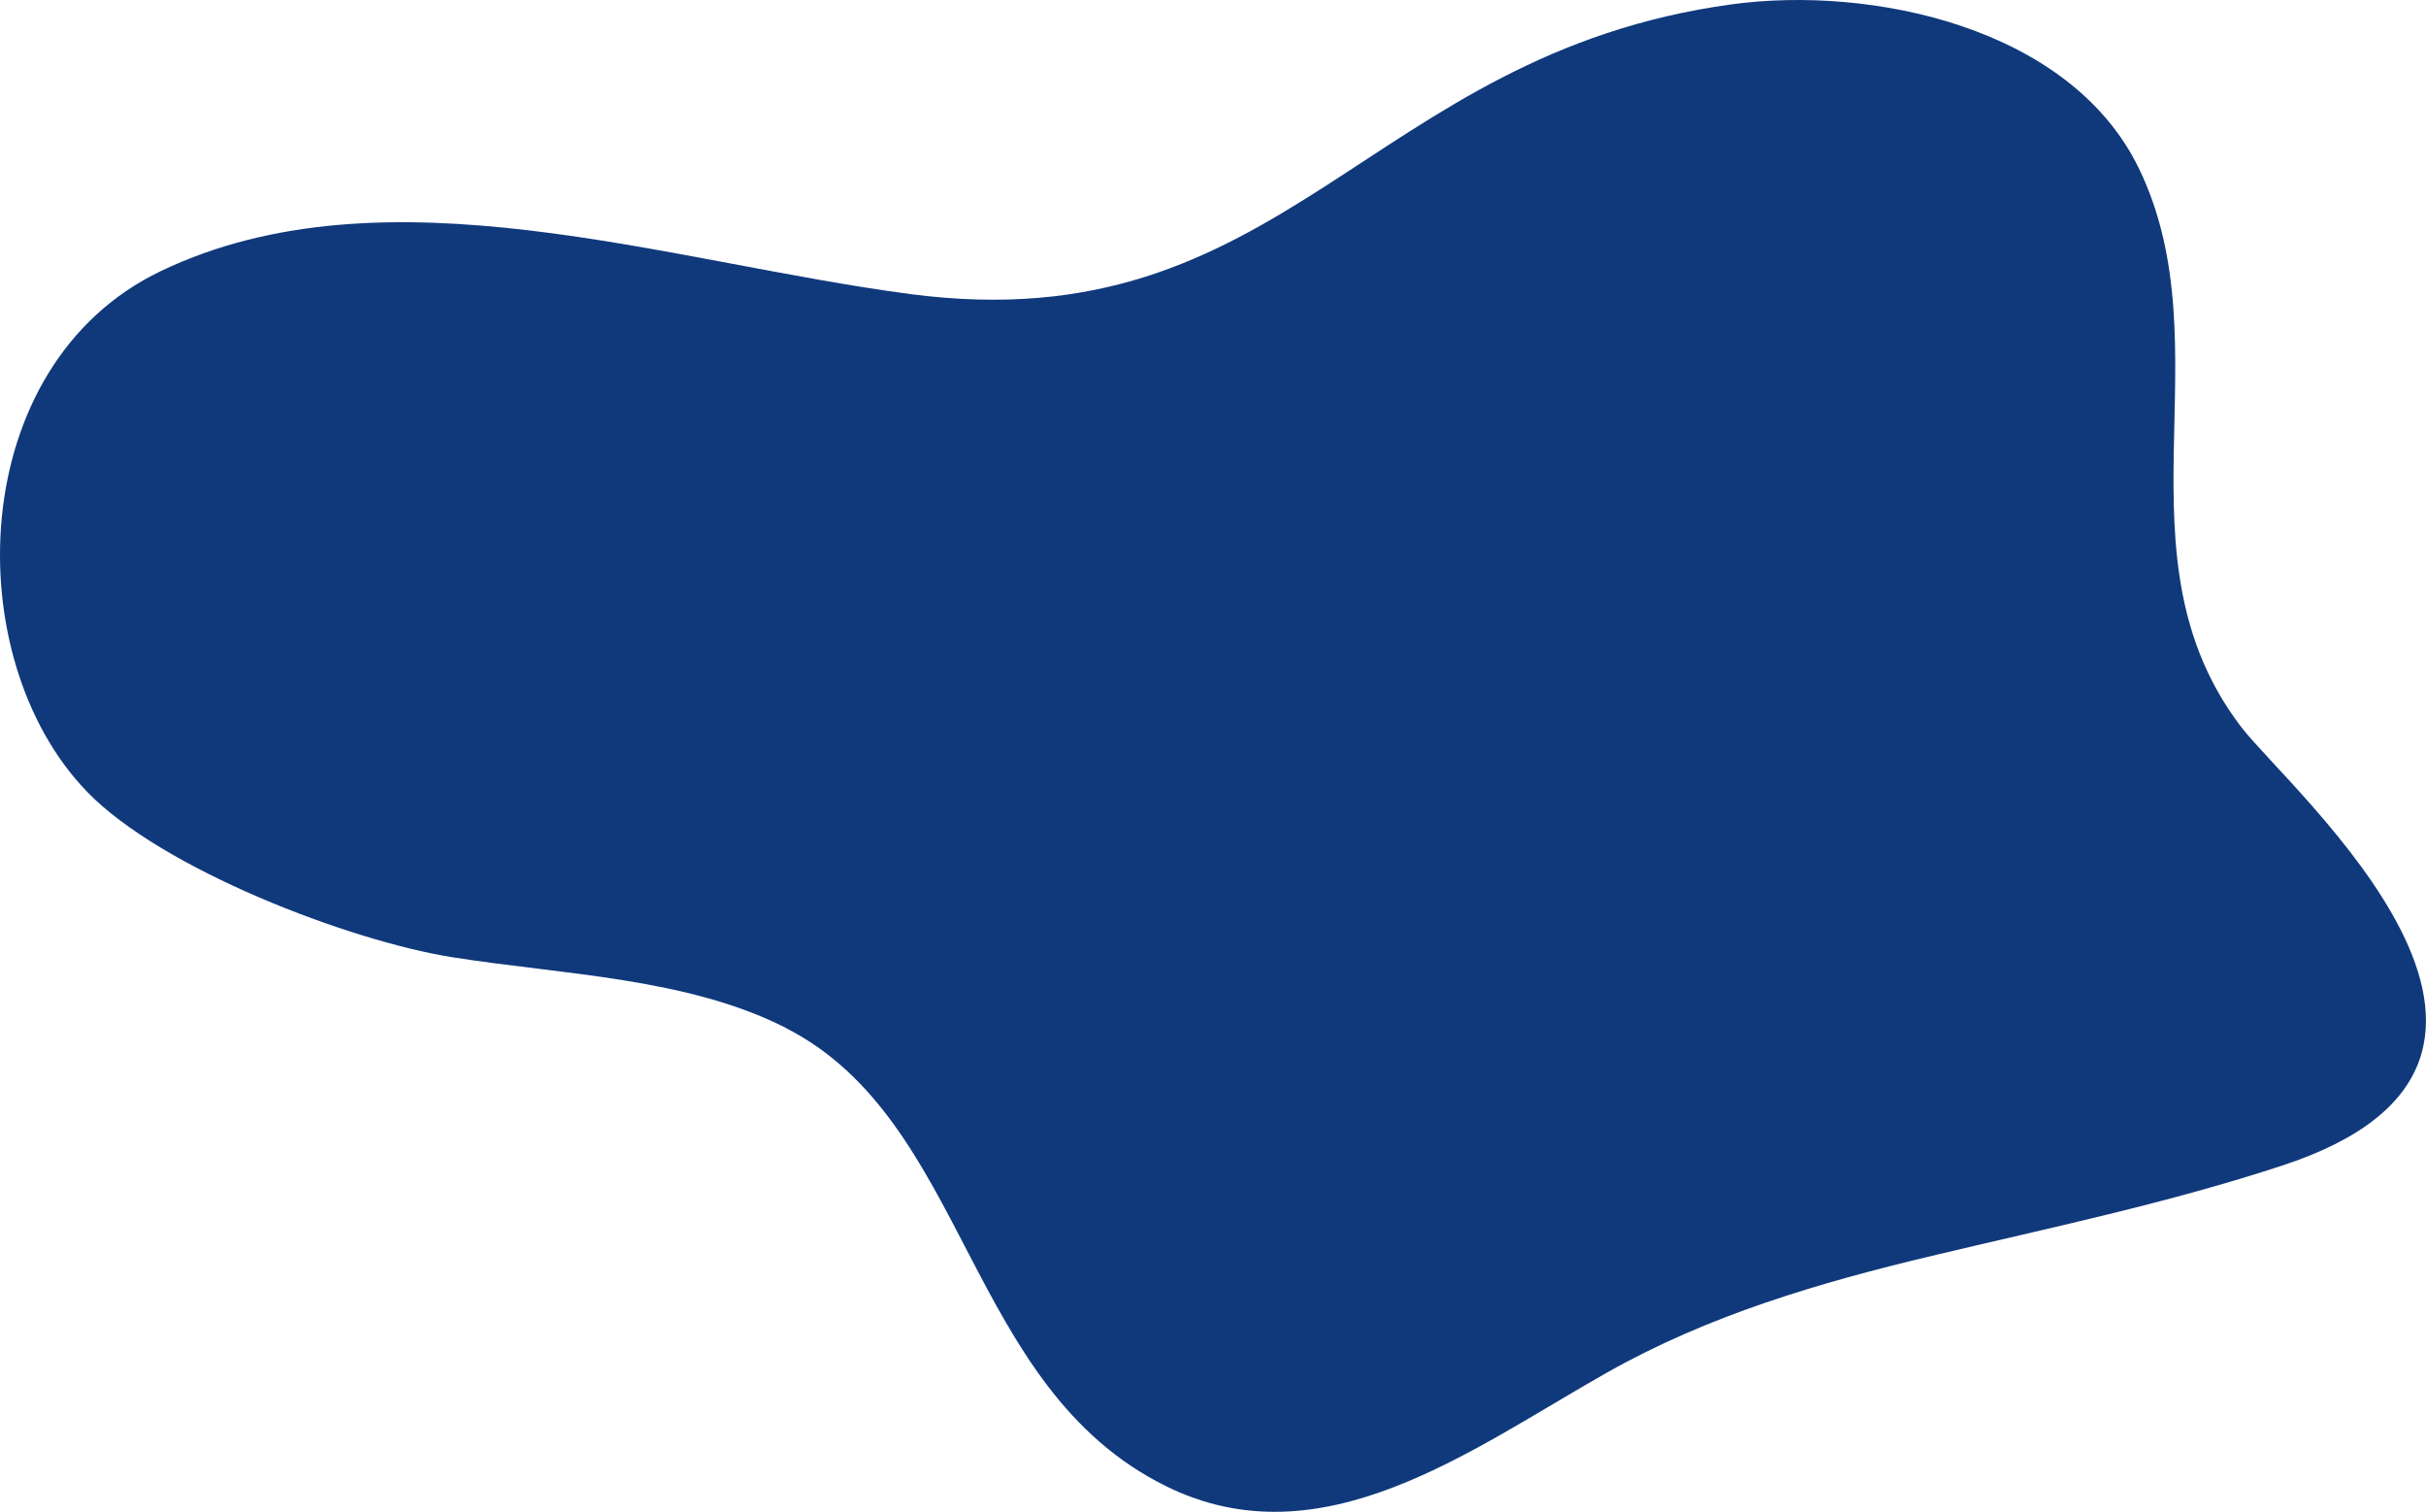 <svg width="934" height="582" viewBox="0 0 934 582" fill="none" xmlns="http://www.w3.org/2000/svg">
<g style="mix-blend-mode:multiply">
<path d="M302.467 395.661C264.464 376.349 216.627 375.24 174.085 368.492C134.481 362.188 62.302 334.619 33.466 304.742C-16.418 253.112 -13.392 140.352 61.946 104.349C148.365 63.018 256.944 100.93 350.616 113.228C495.106 132.139 526.211 20.8 666.742 1.666C720.497 -5.659 797.215 10.412 823.558 65.016C856.978 134.359 812.656 214.001 862.763 279.749C881.497 304.343 1002.8 407.825 879.005 448.578C834.683 463.184 789.205 472.64 743.904 483.427C700.294 493.815 657.931 506.246 618.771 528.354C566.528 557.831 509.079 601.825 448.916 572.126C371.531 533.903 373.044 431.575 302.467 395.705V395.661Z" fill="#10397C"/>
</g>
</svg>
